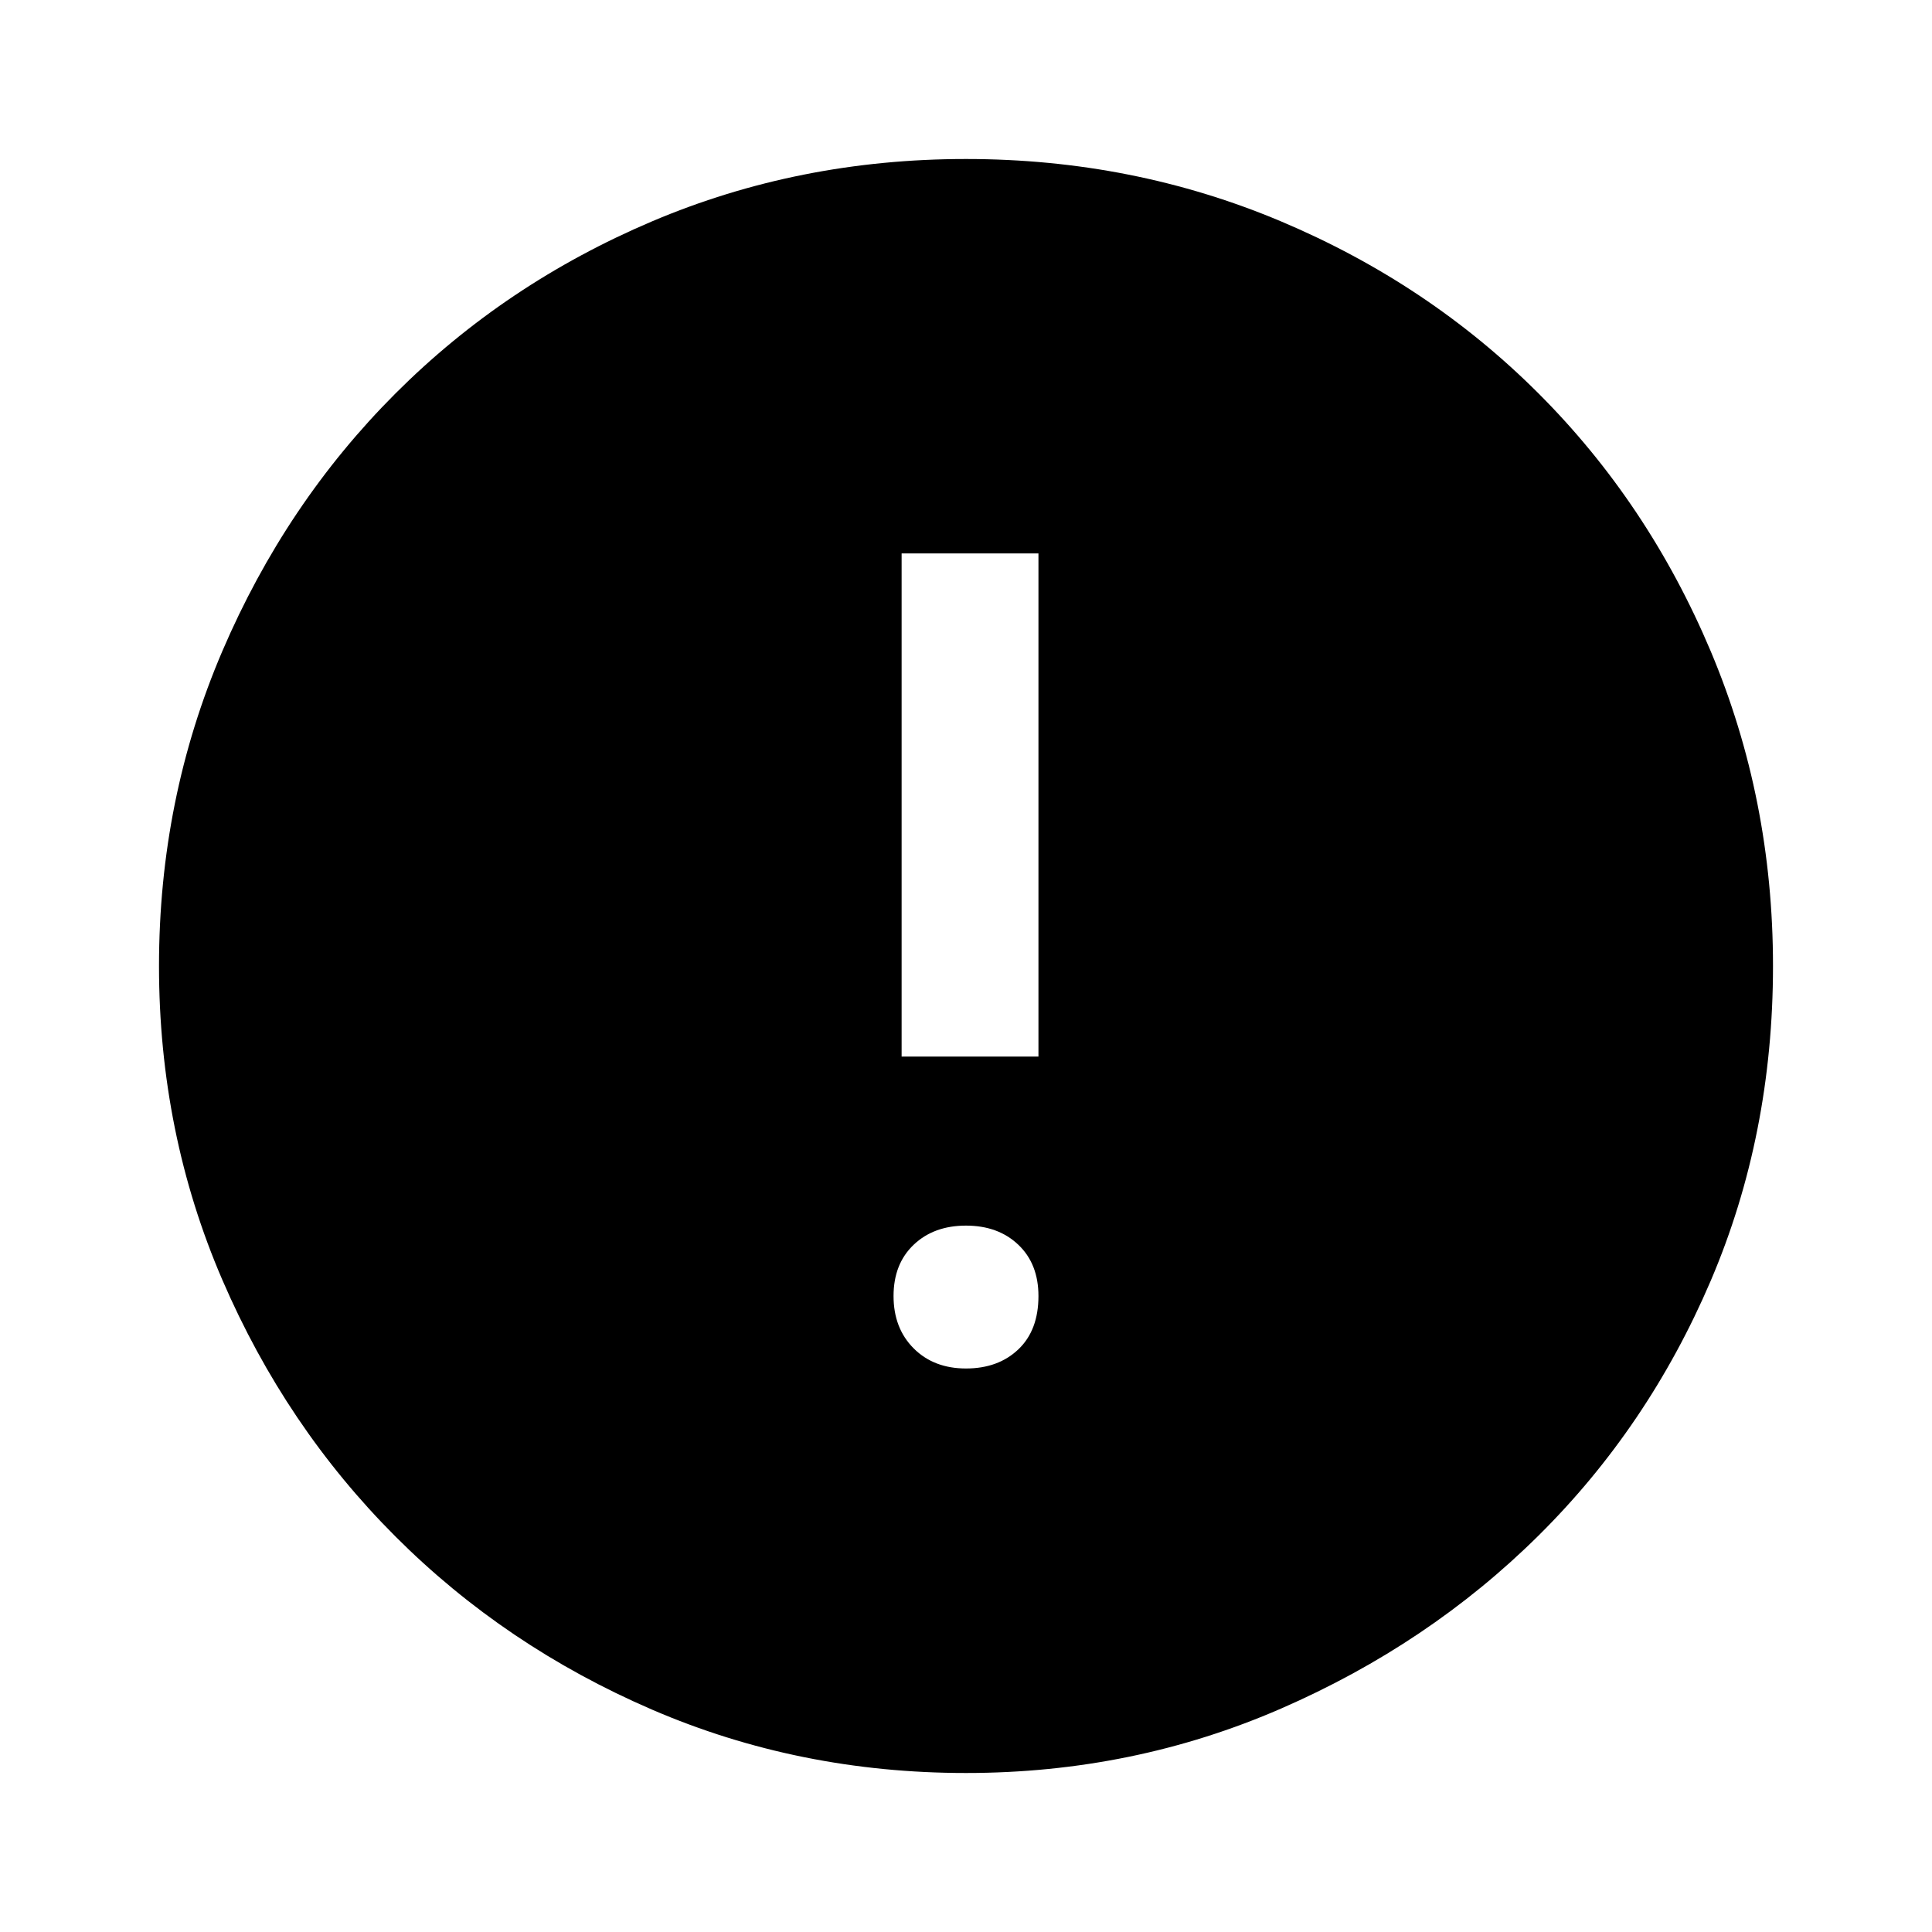 <svg xmlns="http://www.w3.org/2000/svg" height="40" width="40"><path d="M20 28.333q.667 0 1.083-.395.417-.396.417-1.105 0-.666-.417-1.062-.416-.396-1.083-.396t-1.083.396q-.417.396-.417 1.062 0 .667.417 1.084.416.416 1.083.416Zm-1.333-6.458H21.5V11.458h-2.833ZM20 36.708q-3.458 0-6.5-1.312-3.042-1.313-5.312-3.584-2.271-2.27-3.584-5.312-1.312-3.042-1.312-6.5t1.312-6.521q1.313-3.062 3.584-5.333 2.27-2.271 5.312-3.563 3.042-1.291 6.5-1.291t6.521 1.291q3.062 1.292 5.333 3.563 2.271 2.271 3.563 5.333 1.291 3.063 1.291 6.521 0 3.5-1.291 6.521-1.292 3.021-3.563 5.271t-5.333 3.583Q23.458 36.708 20 36.708Z"/></svg>